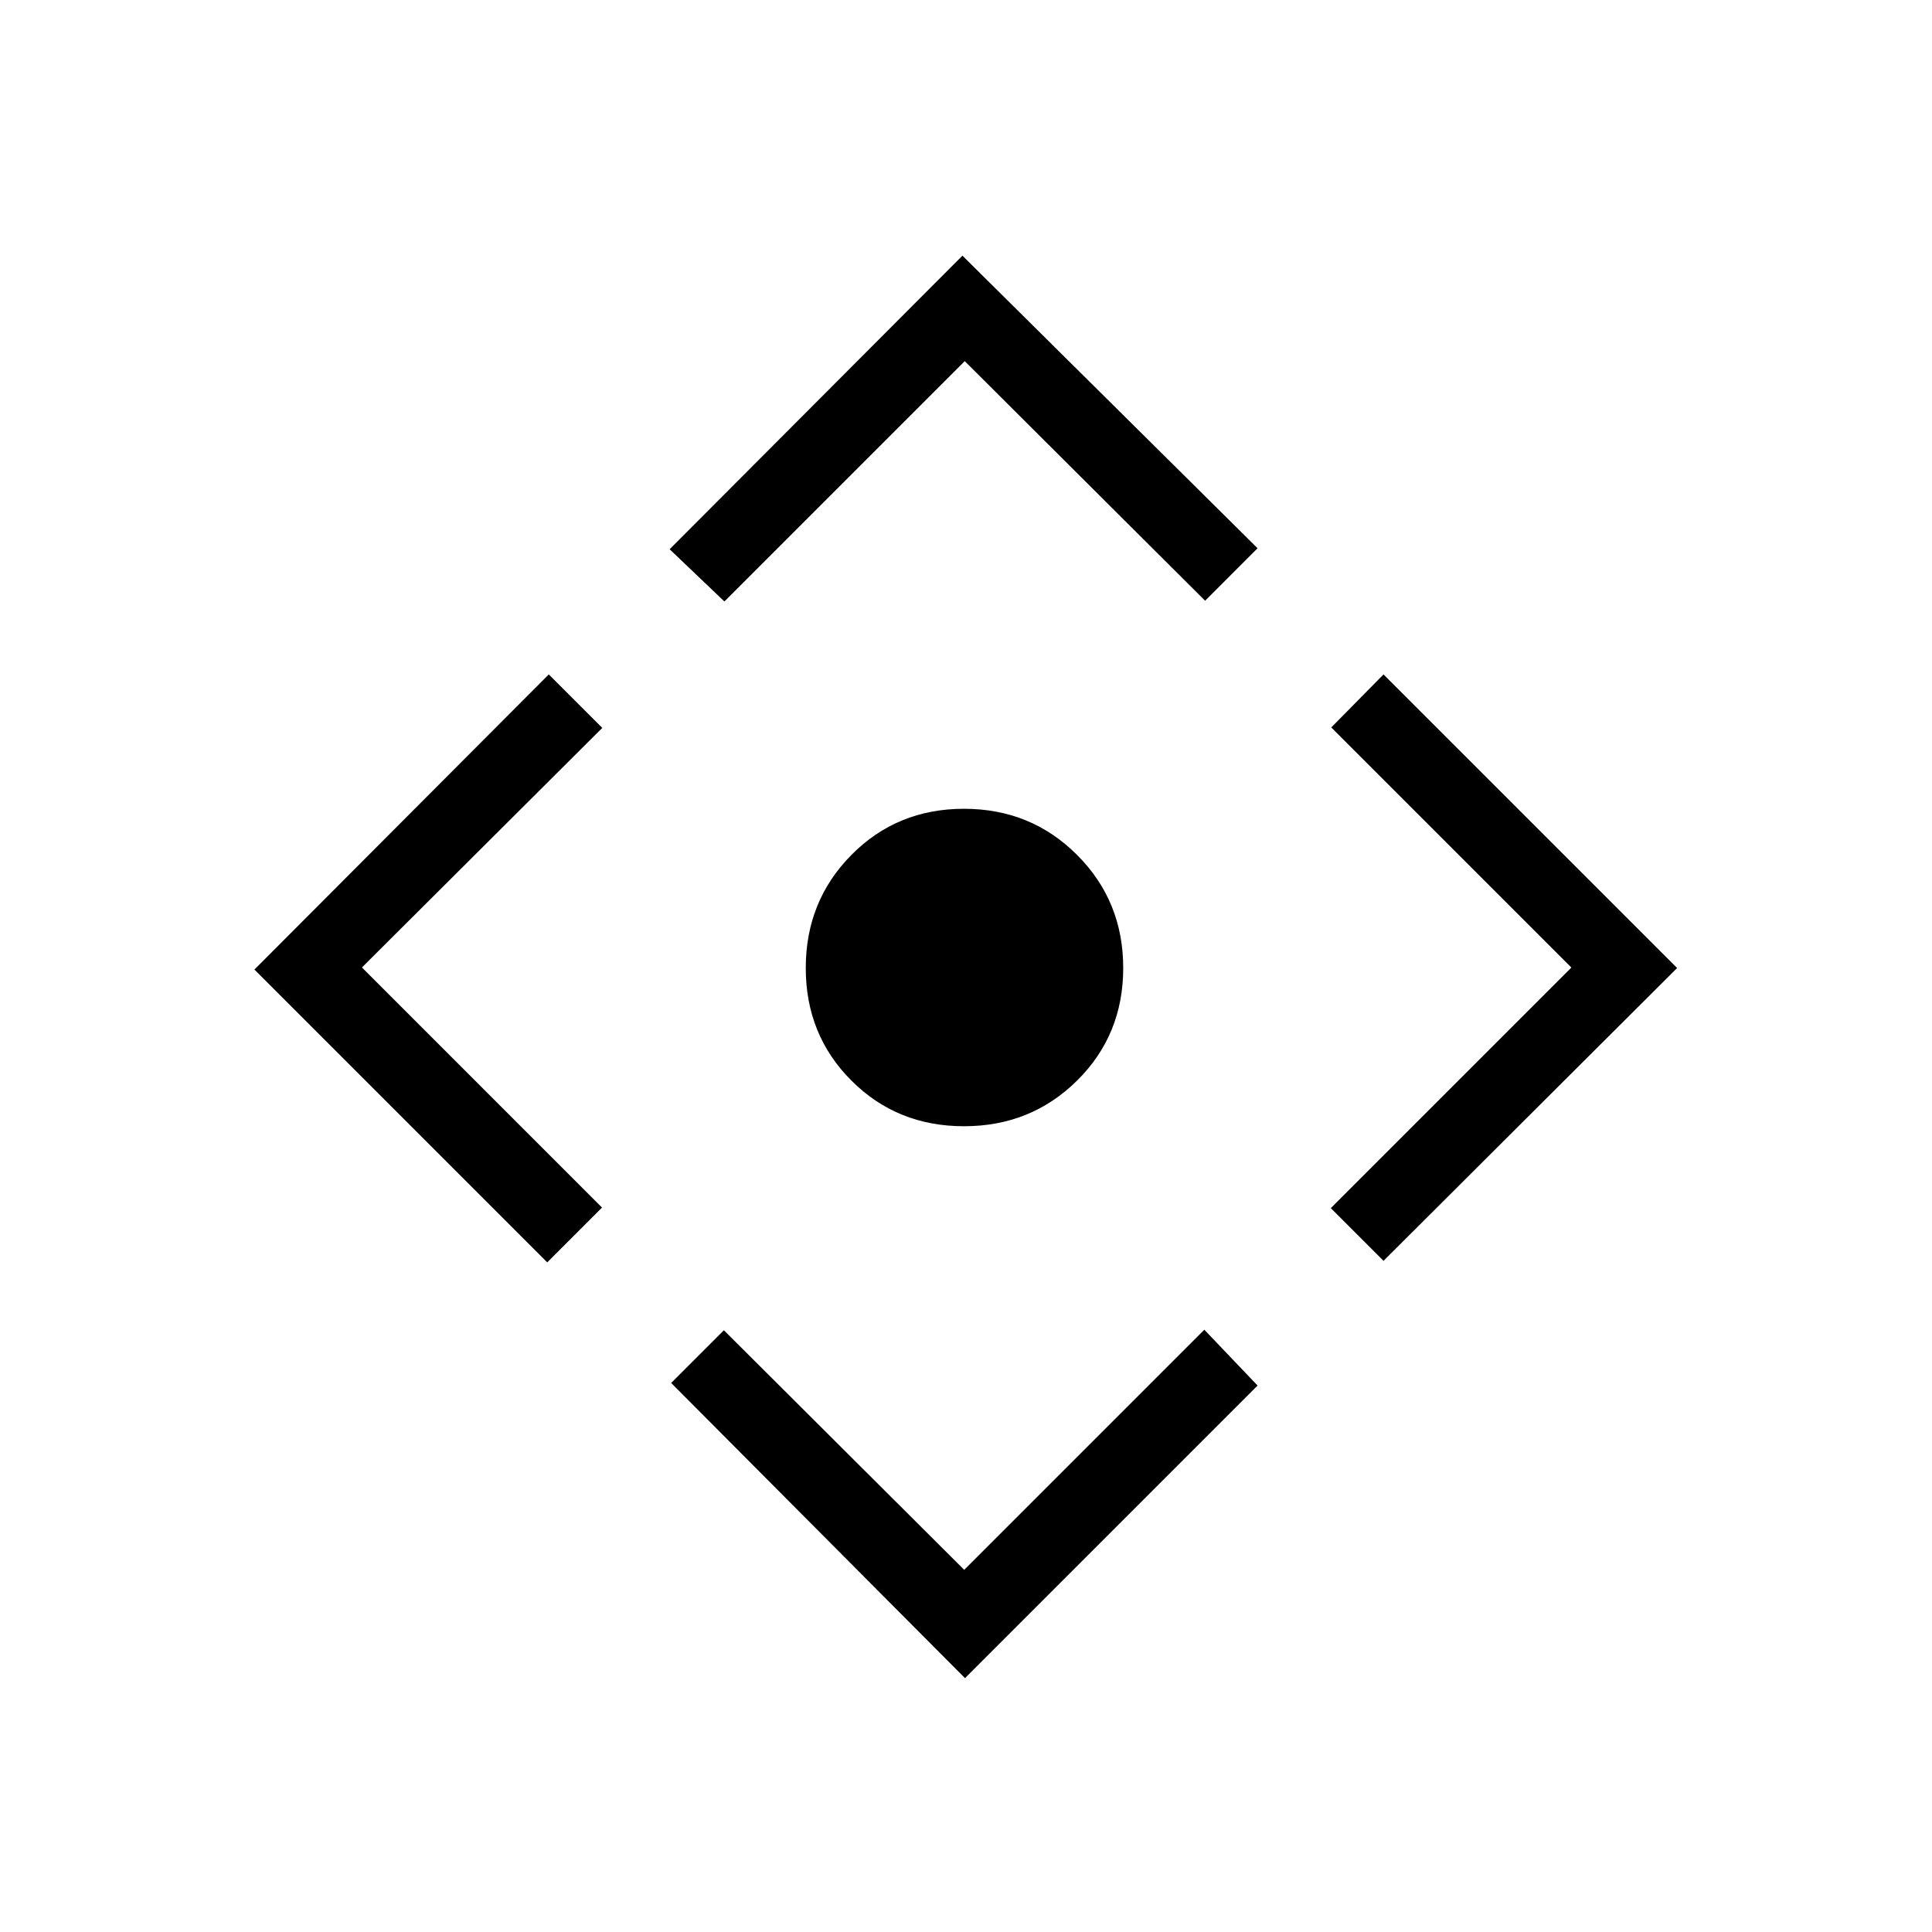 <svg xmlns="http://www.w3.org/2000/svg" height="24" viewBox="0 -960 960 960" width="24"><path d="M479-400.38q-33.27 0-55.94-22.68-22.68-22.67-22.68-55.94 0-33.27 22.68-56.19 22.67-22.93 55.94-22.93 33.27 0 56.19 22.93 22.93 22.92 22.93 56.19 0 33.27-22.93 55.94-22.92 22.68-56.19 22.68Zm.5 274.23-146-146.66L359.69-299l119.43 119.04 119.3-119.31 26.46 27.73L479.5-126.15ZM271.92-332.73l-145.5-145.5 146.27-146.65 26.58 26.57-119.42 119.04 119.3 119.31-27.23 27.23Zm88.04-328.39-27.23-25.96 145.5-145.88 146.65 145.38-26.07 26.08-119.43-119.04-119.42 119.42Zm327.5 327.62-26.19-26.19 119.54-119.54L661.5-598.54l25.96-26.34L833.35-479 687.46-333.5Z"/></svg>